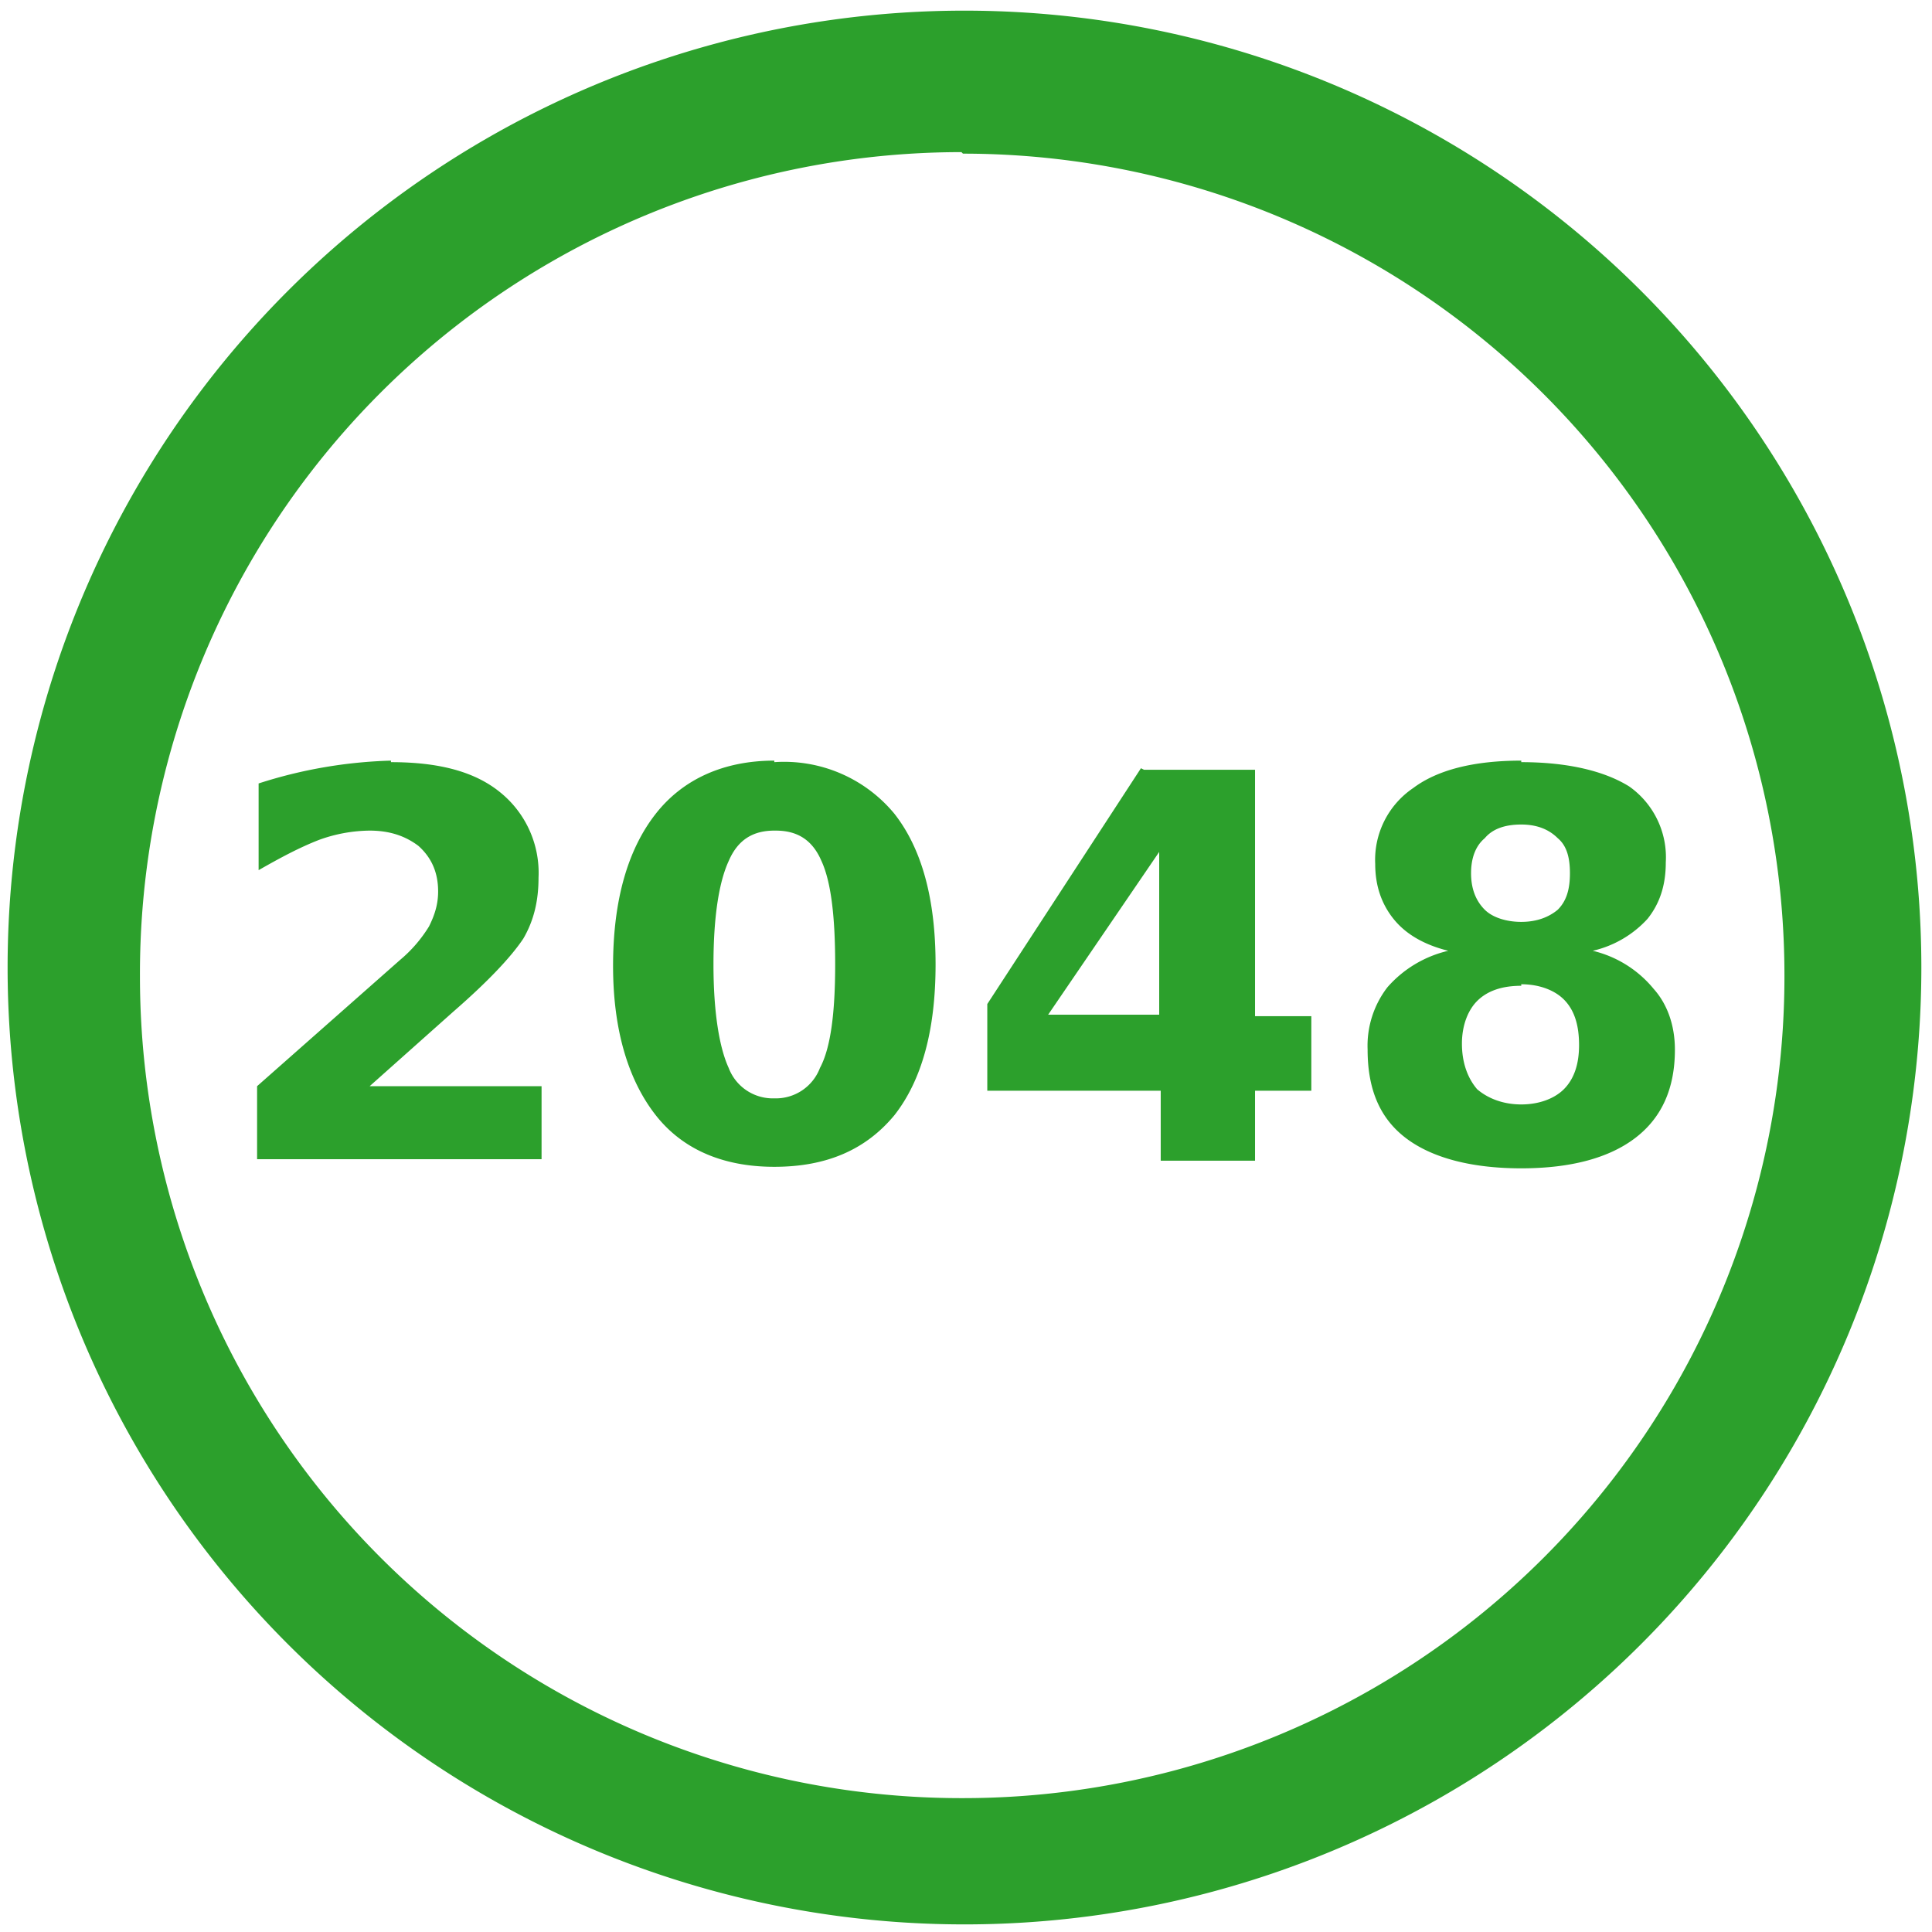 <svg xmlns="http://www.w3.org/2000/svg" width="48" height="48" viewBox="0 0 12.7 12.7"><path d="M6.34.07a6.29 6.29 0 0 0-6.29 6.3 6.29 6.29 0 0 0 6.3 6.28 6.29 6.29 0 0 0 6.28-6.29A6.29 6.29 0 0 0 6.34.07zm-.01.94a5.4 5.4 0 0 1 5.4 5.4 5.4 5.4 0 0 1-5.4 5.41 5.4 5.4 0 0 1-5.41-5.4A5.4 5.4 0 0 1 6.32 1zM2.57 5a3.1 3.1 0 0 0-.87.15v.57c.14-.08.27-.15.4-.2a1 1 0 0 1 .33-.06c.14 0 .24.04.32.1.09.08.13.18.13.3 0 .08-.02.15-.06.23a.9.9 0 0 1-.19.22l-.94.83v.48h1.87v-.48H2.43l.55-.49c.23-.2.38-.36.46-.48.07-.12.1-.25.1-.4a.68.68 0 0 0-.25-.56c-.17-.14-.41-.2-.72-.2zm2.52 0c-.33 0-.6.12-.78.35-.18.23-.28.56-.28 1 0 .42.1.75.28.98.18.23.45.34.78.34.34 0 .6-.11.79-.34.18-.23.27-.56.27-.99 0-.43-.09-.76-.27-.99a.94.94 0 0 0-.79-.34zm4.91 0c-.31 0-.55.06-.71.18a.57.57 0 0 0-.25.5c0 .14.04.26.12.36.08.1.2.17.36.21a.76.76 0 0 0-.4.24.63.63 0 0 0-.13.41c0 .26.08.45.25.58.17.13.43.2.76.2s.58-.07.75-.2c.17-.13.26-.32.26-.58 0-.16-.05-.3-.14-.4a.74.74 0 0 0-.4-.25.7.7 0 0 0 .36-.21c.08-.1.12-.22.12-.37a.57.57 0 0 0-.24-.5c-.16-.1-.4-.16-.71-.16zm-2.5.05L6.49 6.6v.57h1.14v.46h.62v-.46h.37v-.49h-.37V5.06h-.73zm2.5.37c.1 0 .18.03.24.09.06.05.08.13.08.23s-.02.18-.08.24c-.06.05-.14.08-.24.08-.1 0-.19-.03-.24-.08-.06-.06-.09-.14-.09-.24 0-.1.03-.18.09-.23.05-.06.13-.09.24-.09zm-4.9.04c.14 0 .24.06.3.2.06.13.09.35.09.68 0 .32-.03.55-.1.68a.31.31 0 0 1-.3.2.31.31 0 0 1-.3-.2c-.06-.13-.1-.36-.1-.68 0-.33.04-.55.1-.68.06-.14.16-.2.3-.2zm2.52.14v1.07h-.73l.73-1.07zm2.38.87c.12 0 .22.04.28.1.07.07.1.17.1.3 0 .12-.03.22-.1.29-.06.06-.16.1-.28.1-.12 0-.22-.04-.29-.1-.06-.07-.1-.17-.1-.3 0-.12.04-.22.1-.28.07-.07.17-.1.29-.1z" fill="#2ca02c"/></svg>
